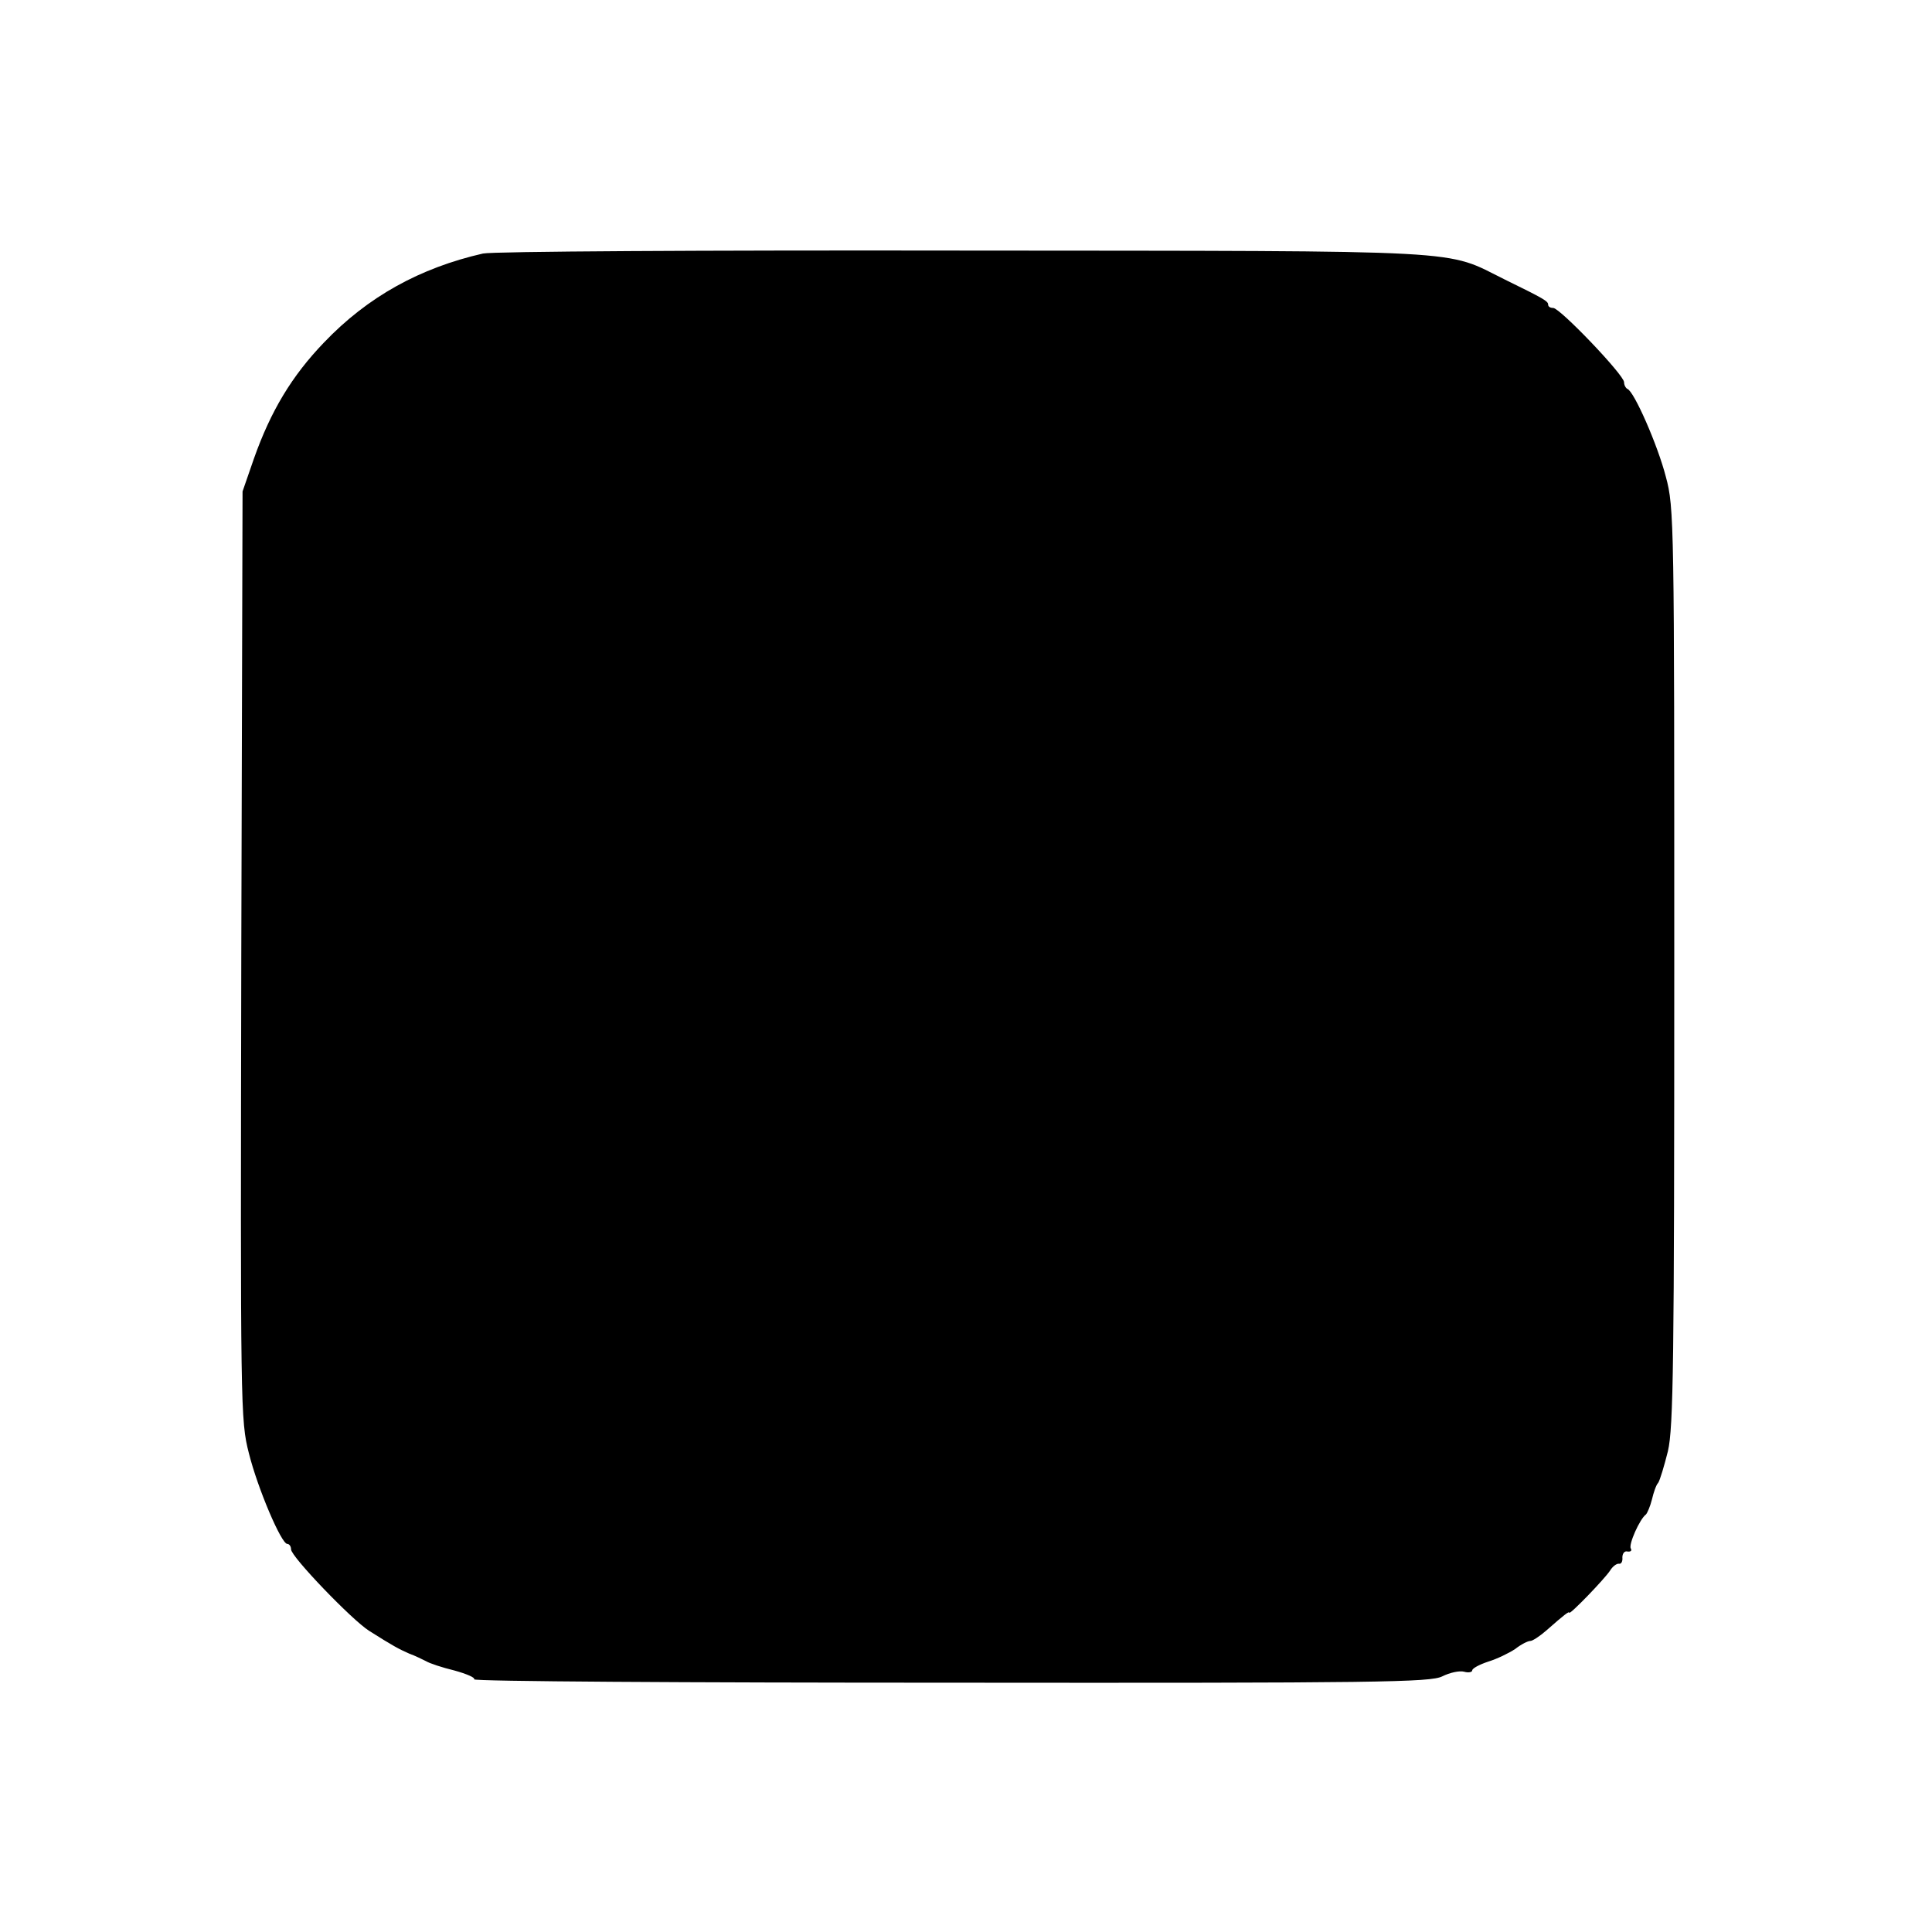 <?xml version="1.0" standalone="no"?>
<!DOCTYPE svg PUBLIC "-//W3C//DTD SVG 20010904//EN"
 "http://www.w3.org/TR/2001/REC-SVG-20010904/DTD/svg10.dtd">
<svg version="1.0" xmlns="http://www.w3.org/2000/svg"
 width="458pt" height="458pt" viewBox="0 0 458 458"
 preserveAspectRatio="xMidYMid meet">
<g transform="translate(0,458) scale(0.1,-0.1)"
fill="#000000" stroke="none">
<path d="M1145 3979 c-149 -34 -273 -102 -377 -211 -76 -79 -126 -162 -166
-275 l-27 -78 -3 -1100 c-2 -1076 -2 -1102 18 -1180 21 -84 77 -215 91 -215 5
0 9 -6 9 -13 0 -17 144 -167 185 -193 57 -36 70 -43 95 -54 14 -5 32 -14 40
-18 8 -5 38 -15 67 -22 29 -8 50 -17 47 -21 -2 -5 506 -8 1129 -8 1017 -1
1138 1 1166 15 18 9 41 14 52 11 10 -3 19 -1 19 3 0 5 17 14 38 21 20 6 49 20
64 30 14 11 30 19 36 19 5 0 22 11 38 25 43 38 54 46 54 42 0 -7 84 80 97 100
6 10 16 17 21 16 5 -1 9 5 8 15 0 9 5 16 12 14 8 -1 11 2 8 7 -6 9 21 70 36
81 3 3 10 19 14 35 4 17 10 35 15 40 4 6 14 39 23 75 13 56 15 210 15 1150 0
1050 0 1087 -20 1160 -19 74 -75 202 -91 208 -4 2 -8 9 -8 16 0 17 -152 176
-168 176 -7 0 -12 3 -12 8 0 8 -10 14 -102 59 -146 72 -61 68 -1283 69 -621 1
-1117 -2 -1140 -7z"/>
</g>
</svg>
